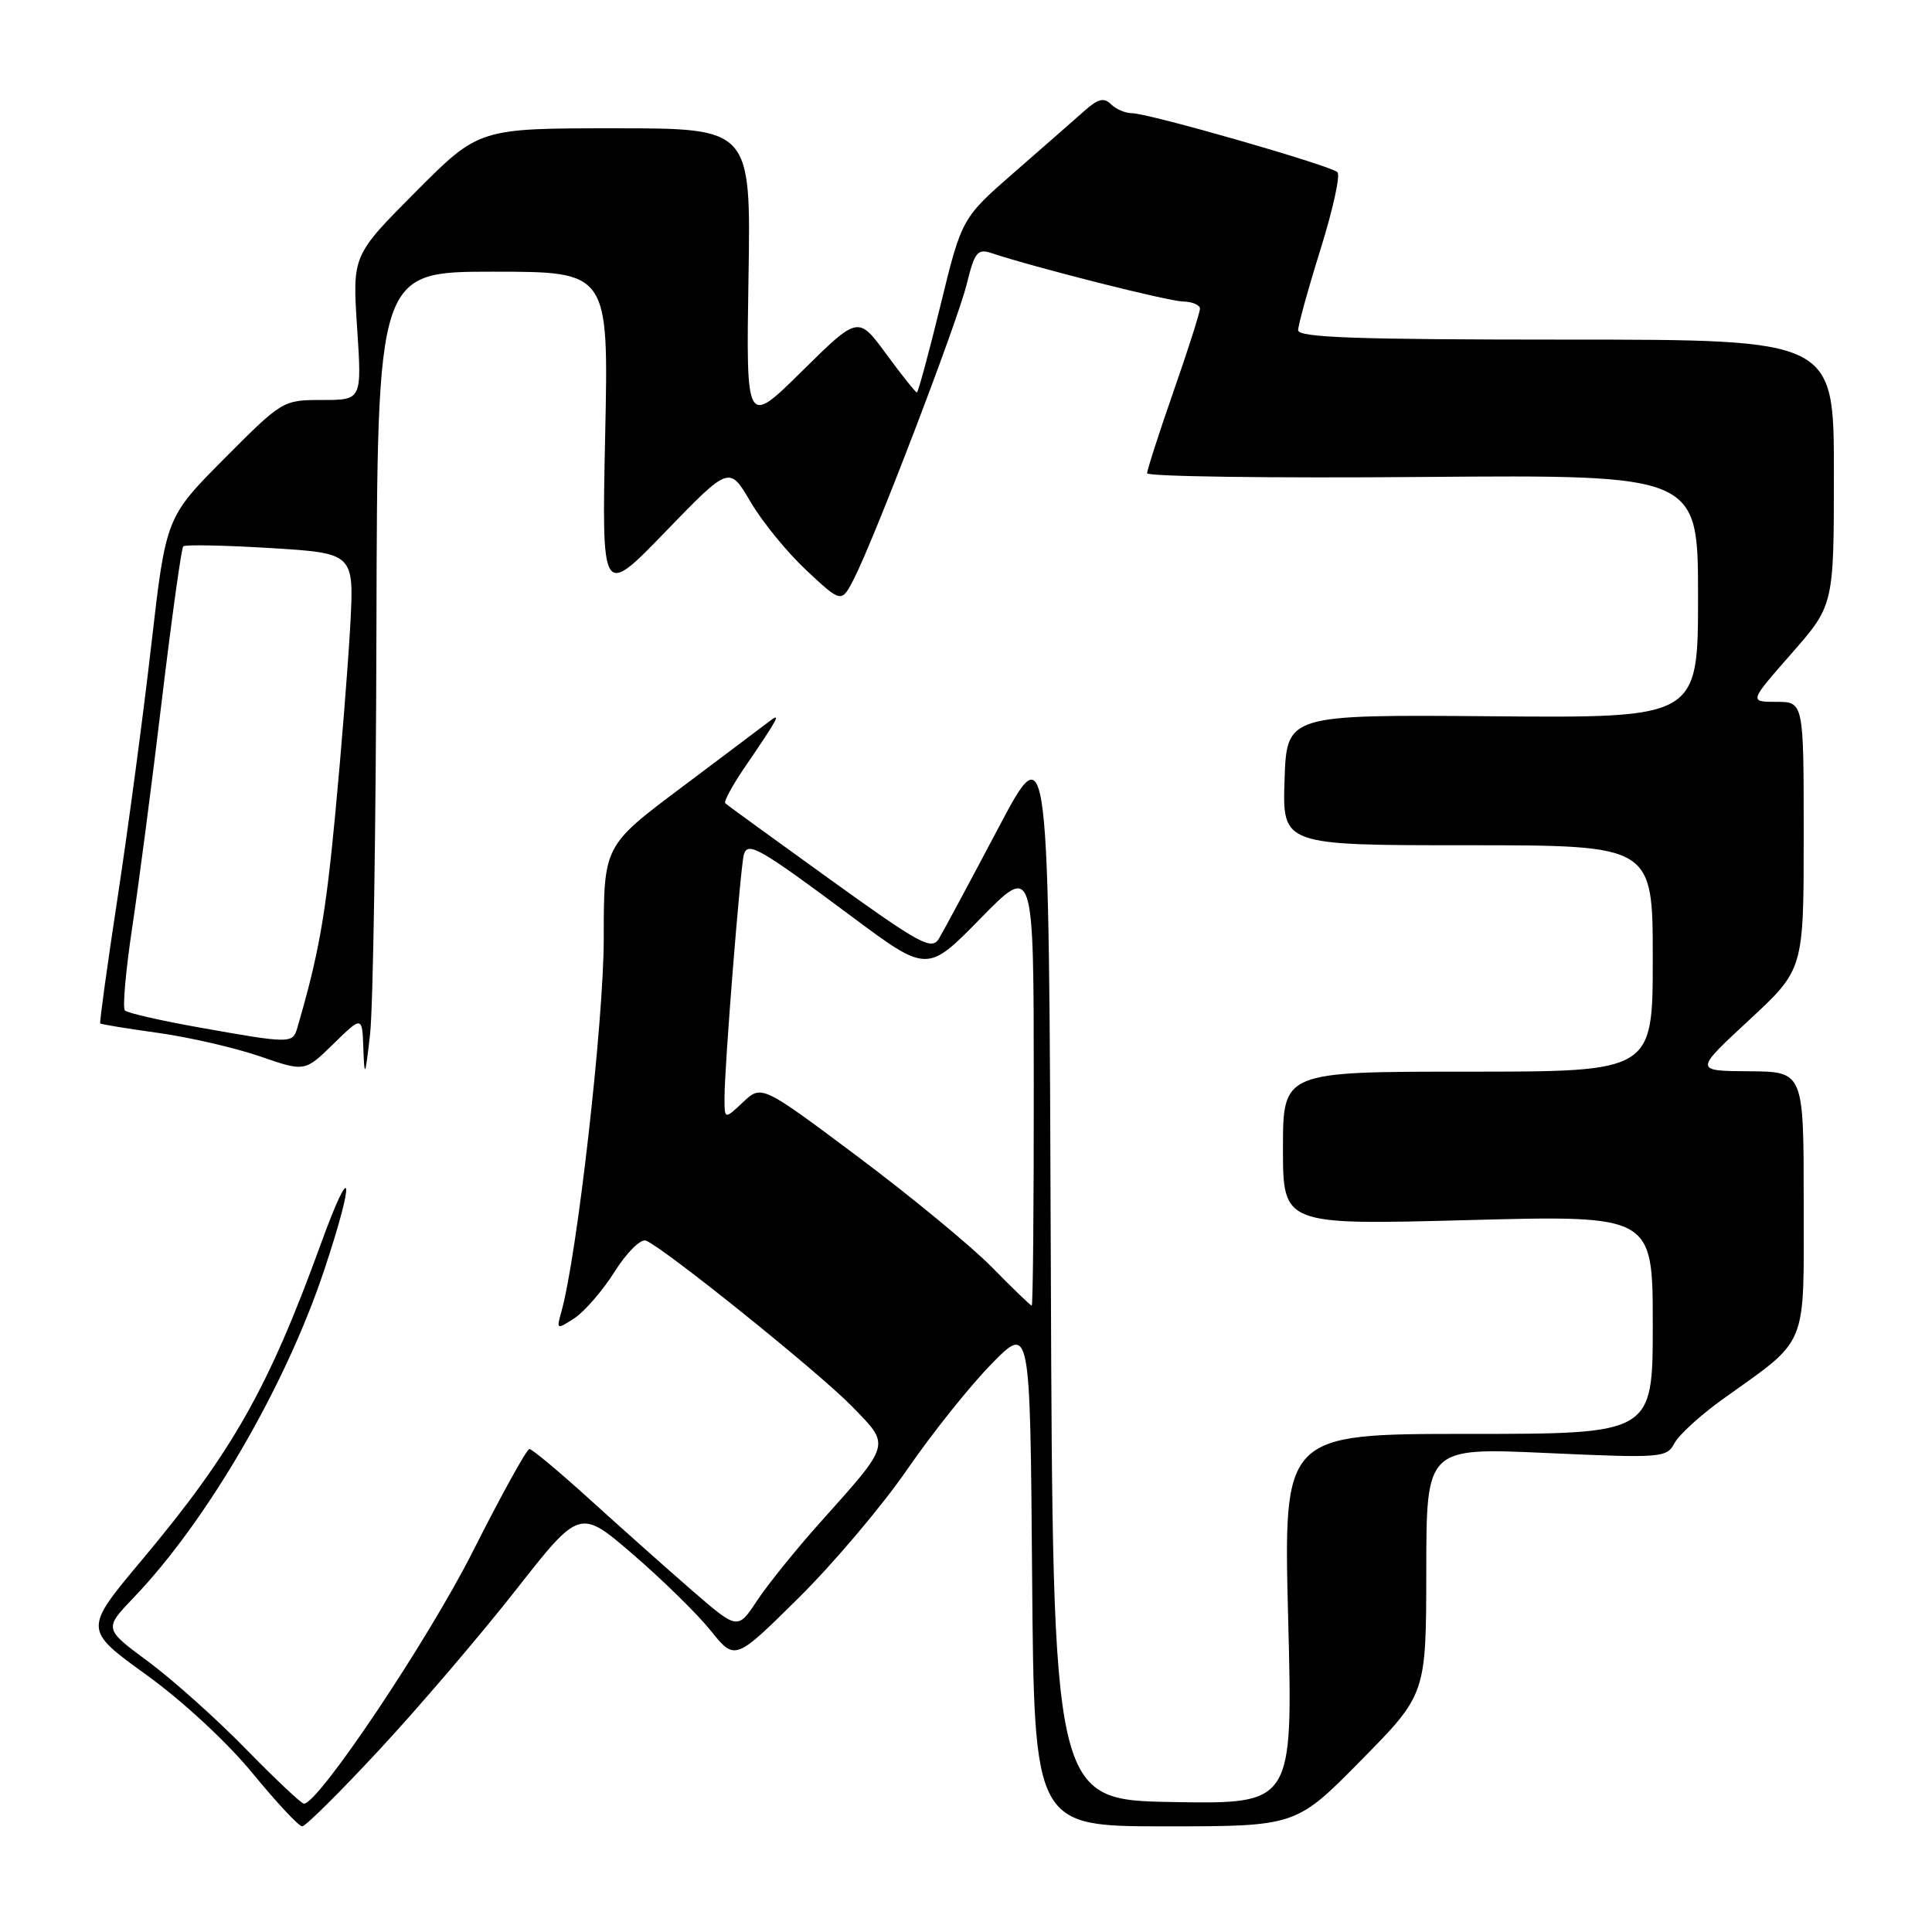 <?xml version="1.0" encoding="UTF-8" standalone="no"?>
<!DOCTYPE svg PUBLIC "-//W3C//DTD SVG 1.1//EN" "http://www.w3.org/Graphics/SVG/1.1/DTD/svg11.dtd" >
<svg xmlns="http://www.w3.org/2000/svg" xmlns:xlink="http://www.w3.org/1999/xlink" version="1.1" viewBox="0 0 256 256">
 <g >
 <path fill="currentColor"
d=" M 50.36 231.75 C 55.59 226.11 63.68 216.64 68.34 210.70 C 76.82 199.89 76.82 199.89 83.88 205.97 C 87.76 209.31 92.39 213.85 94.16 216.05 C 97.39 220.07 97.39 220.07 105.77 211.78 C 110.38 207.23 116.87 199.56 120.19 194.74 C 123.51 189.92 128.54 183.62 131.37 180.74 C 136.50 175.50 136.50 175.50 136.76 208.75 C 137.03 242.00 137.03 242.00 154.38 242.00 C 171.73 242.00 171.73 242.00 180.35 233.25 C 188.97 224.50 188.97 224.50 188.99 208.15 C 189.00 191.81 189.00 191.81 204.90 192.53 C 220.22 193.22 220.84 193.17 221.88 191.22 C 222.48 190.11 225.34 187.50 228.23 185.43 C 239.73 177.19 239.00 178.97 239.00 159.31 C 239.00 142.00 239.00 142.00 231.75 141.95 C 224.50 141.90 224.50 141.90 231.75 135.18 C 239.00 128.46 239.00 128.46 239.00 110.73 C 239.00 93.00 239.00 93.00 235.38 93.00 C 231.76 93.00 231.76 93.00 237.38 86.60 C 243.00 80.19 243.00 80.19 243.00 62.60 C 243.00 45.00 243.00 45.00 207.50 45.00 C 179.76 45.00 172.00 44.73 172.01 43.75 C 172.02 43.06 173.35 38.23 174.98 33.02 C 176.61 27.81 177.62 23.22 177.22 22.82 C 176.33 21.93 152.19 15.00 149.99 15.00 C 149.12 15.00 147.87 14.47 147.21 13.81 C 146.30 12.90 145.51 13.08 143.76 14.63 C 142.52 15.73 138.34 19.40 134.47 22.77 C 127.44 28.90 127.44 28.90 124.62 40.45 C 123.07 46.80 121.66 52.00 121.49 52.00 C 121.31 52.00 119.49 49.71 117.44 46.92 C 113.71 41.84 113.71 41.84 106.28 49.17 C 98.86 56.50 98.86 56.50 99.18 36.75 C 99.50 17.00 99.50 17.00 81.48 17.00 C 63.46 17.00 63.46 17.00 55.07 25.43 C 46.69 33.85 46.69 33.85 47.32 43.43 C 47.95 53.00 47.95 53.00 42.70 53.00 C 37.48 53.00 37.41 53.05 29.72 60.77 C 21.99 68.55 21.99 68.55 20.04 85.52 C 18.97 94.86 16.96 109.90 15.58 118.95 C 14.20 128.00 13.17 135.50 13.28 135.61 C 13.40 135.73 16.88 136.30 21.00 136.87 C 25.12 137.45 31.18 138.85 34.44 139.97 C 40.39 142.03 40.39 142.03 44.19 138.31 C 48.00 134.59 48.00 134.59 48.15 139.05 C 48.29 142.93 48.40 142.68 49.04 137.00 C 49.44 133.43 49.82 109.24 49.88 83.25 C 50.00 36.00 50.00 36.00 65.33 36.00 C 80.65 36.00 80.65 36.00 80.19 57.60 C 79.73 79.19 79.73 79.19 88.18 70.45 C 96.64 61.71 96.64 61.71 99.45 66.50 C 100.99 69.14 104.34 73.23 106.88 75.60 C 111.50 79.91 111.50 79.91 113.15 76.70 C 115.89 71.35 126.81 42.82 128.09 37.67 C 129.14 33.40 129.52 32.92 131.39 33.54 C 137.16 35.46 154.77 39.91 156.75 39.95 C 157.99 39.98 159.00 40.41 159.00 40.90 C 159.00 41.40 157.43 46.33 155.50 51.86 C 153.57 57.39 152.00 62.27 152.00 62.71 C 152.00 63.14 168.42 63.37 188.50 63.20 C 225.00 62.91 225.00 62.91 225.00 79.02 C 225.00 95.14 225.00 95.14 197.75 94.91 C 170.50 94.69 170.50 94.69 170.21 103.35 C 169.92 112.00 169.92 112.00 194.46 112.00 C 219.00 112.00 219.00 112.00 219.00 127.00 C 219.00 142.00 219.00 142.00 194.50 142.00 C 170.00 142.00 170.00 142.00 170.00 152.16 C 170.00 162.32 170.00 162.32 194.50 161.67 C 219.00 161.02 219.00 161.02 219.00 175.51 C 219.00 190.00 219.00 190.00 194.53 190.00 C 170.06 190.00 170.06 190.00 170.69 214.53 C 171.32 239.05 171.32 239.05 155.41 238.78 C 139.50 238.50 139.50 238.50 139.24 167.76 C 138.99 97.02 138.99 97.02 132.24 109.80 C 128.53 116.82 125.01 123.38 124.42 124.36 C 123.45 125.96 121.99 125.17 109.92 116.48 C 102.54 111.17 96.32 106.65 96.10 106.43 C 95.89 106.22 97.01 104.13 98.60 101.79 C 103.20 95.05 103.58 94.32 101.93 95.59 C 101.14 96.19 95.89 100.15 90.25 104.38 C 80.00 112.07 80.00 112.07 80.00 124.38 C 80.00 135.35 76.46 166.50 74.37 173.87 C 73.72 176.18 73.77 176.20 76.14 174.65 C 77.47 173.77 79.87 171.00 81.45 168.49 C 83.06 165.94 84.89 164.13 85.59 164.39 C 87.92 165.29 108.49 181.83 112.90 186.36 C 118.03 191.63 118.16 191.13 108.59 201.83 C 105.47 205.32 101.75 209.93 100.33 212.07 C 97.75 215.98 97.75 215.98 91.75 210.79 C 88.46 207.93 82.39 202.53 78.28 198.80 C 74.16 195.06 70.50 192.00 70.15 192.00 C 69.79 192.01 66.41 198.13 62.63 205.62 C 56.71 217.35 42.21 239.00 40.27 239.00 C 39.94 239.00 36.48 235.74 32.58 231.75 C 28.69 227.76 22.86 222.55 19.63 220.16 C 13.76 215.82 13.76 215.82 17.74 211.66 C 27.44 201.53 37.82 183.70 42.94 168.35 C 47.07 155.99 46.75 153.17 42.53 164.78 C 35.56 183.98 30.80 192.38 18.80 206.71 C 11.08 215.92 11.08 215.92 19.40 221.93 C 24.21 225.40 30.14 230.90 33.47 234.97 C 36.64 238.83 39.59 242.00 40.04 242.00 C 40.49 242.00 45.13 237.39 50.36 231.75 Z  M 131.46 167.94 C 128.73 165.15 120.74 158.57 113.71 153.30 C 100.92 143.73 100.92 143.73 98.46 146.04 C 96.00 148.35 96.00 148.35 96.00 145.48 C 96.00 141.22 98.12 114.71 98.57 113.21 C 99.11 111.47 100.64 112.35 112.85 121.44 C 122.87 128.90 122.87 128.90 129.92 121.70 C 136.97 114.50 136.97 114.50 136.98 143.75 C 136.99 159.84 136.87 173.00 136.71 173.00 C 136.55 173.00 134.19 170.72 131.46 167.94 Z  M 26.32 136.13 C 21.27 135.23 16.88 134.23 16.55 133.89 C 16.22 133.56 16.66 128.61 17.52 122.89 C 18.38 117.18 20.16 103.57 21.46 92.66 C 22.77 81.75 24.04 72.63 24.28 72.39 C 24.52 72.15 29.72 72.25 35.82 72.62 C 46.93 73.30 46.93 73.30 46.41 82.90 C 46.12 88.18 45.22 99.47 44.41 108.00 C 43.14 121.35 42.24 126.45 39.38 136.25 C 38.78 138.29 38.42 138.29 26.32 136.13 Z "/>
</g>
</svg>